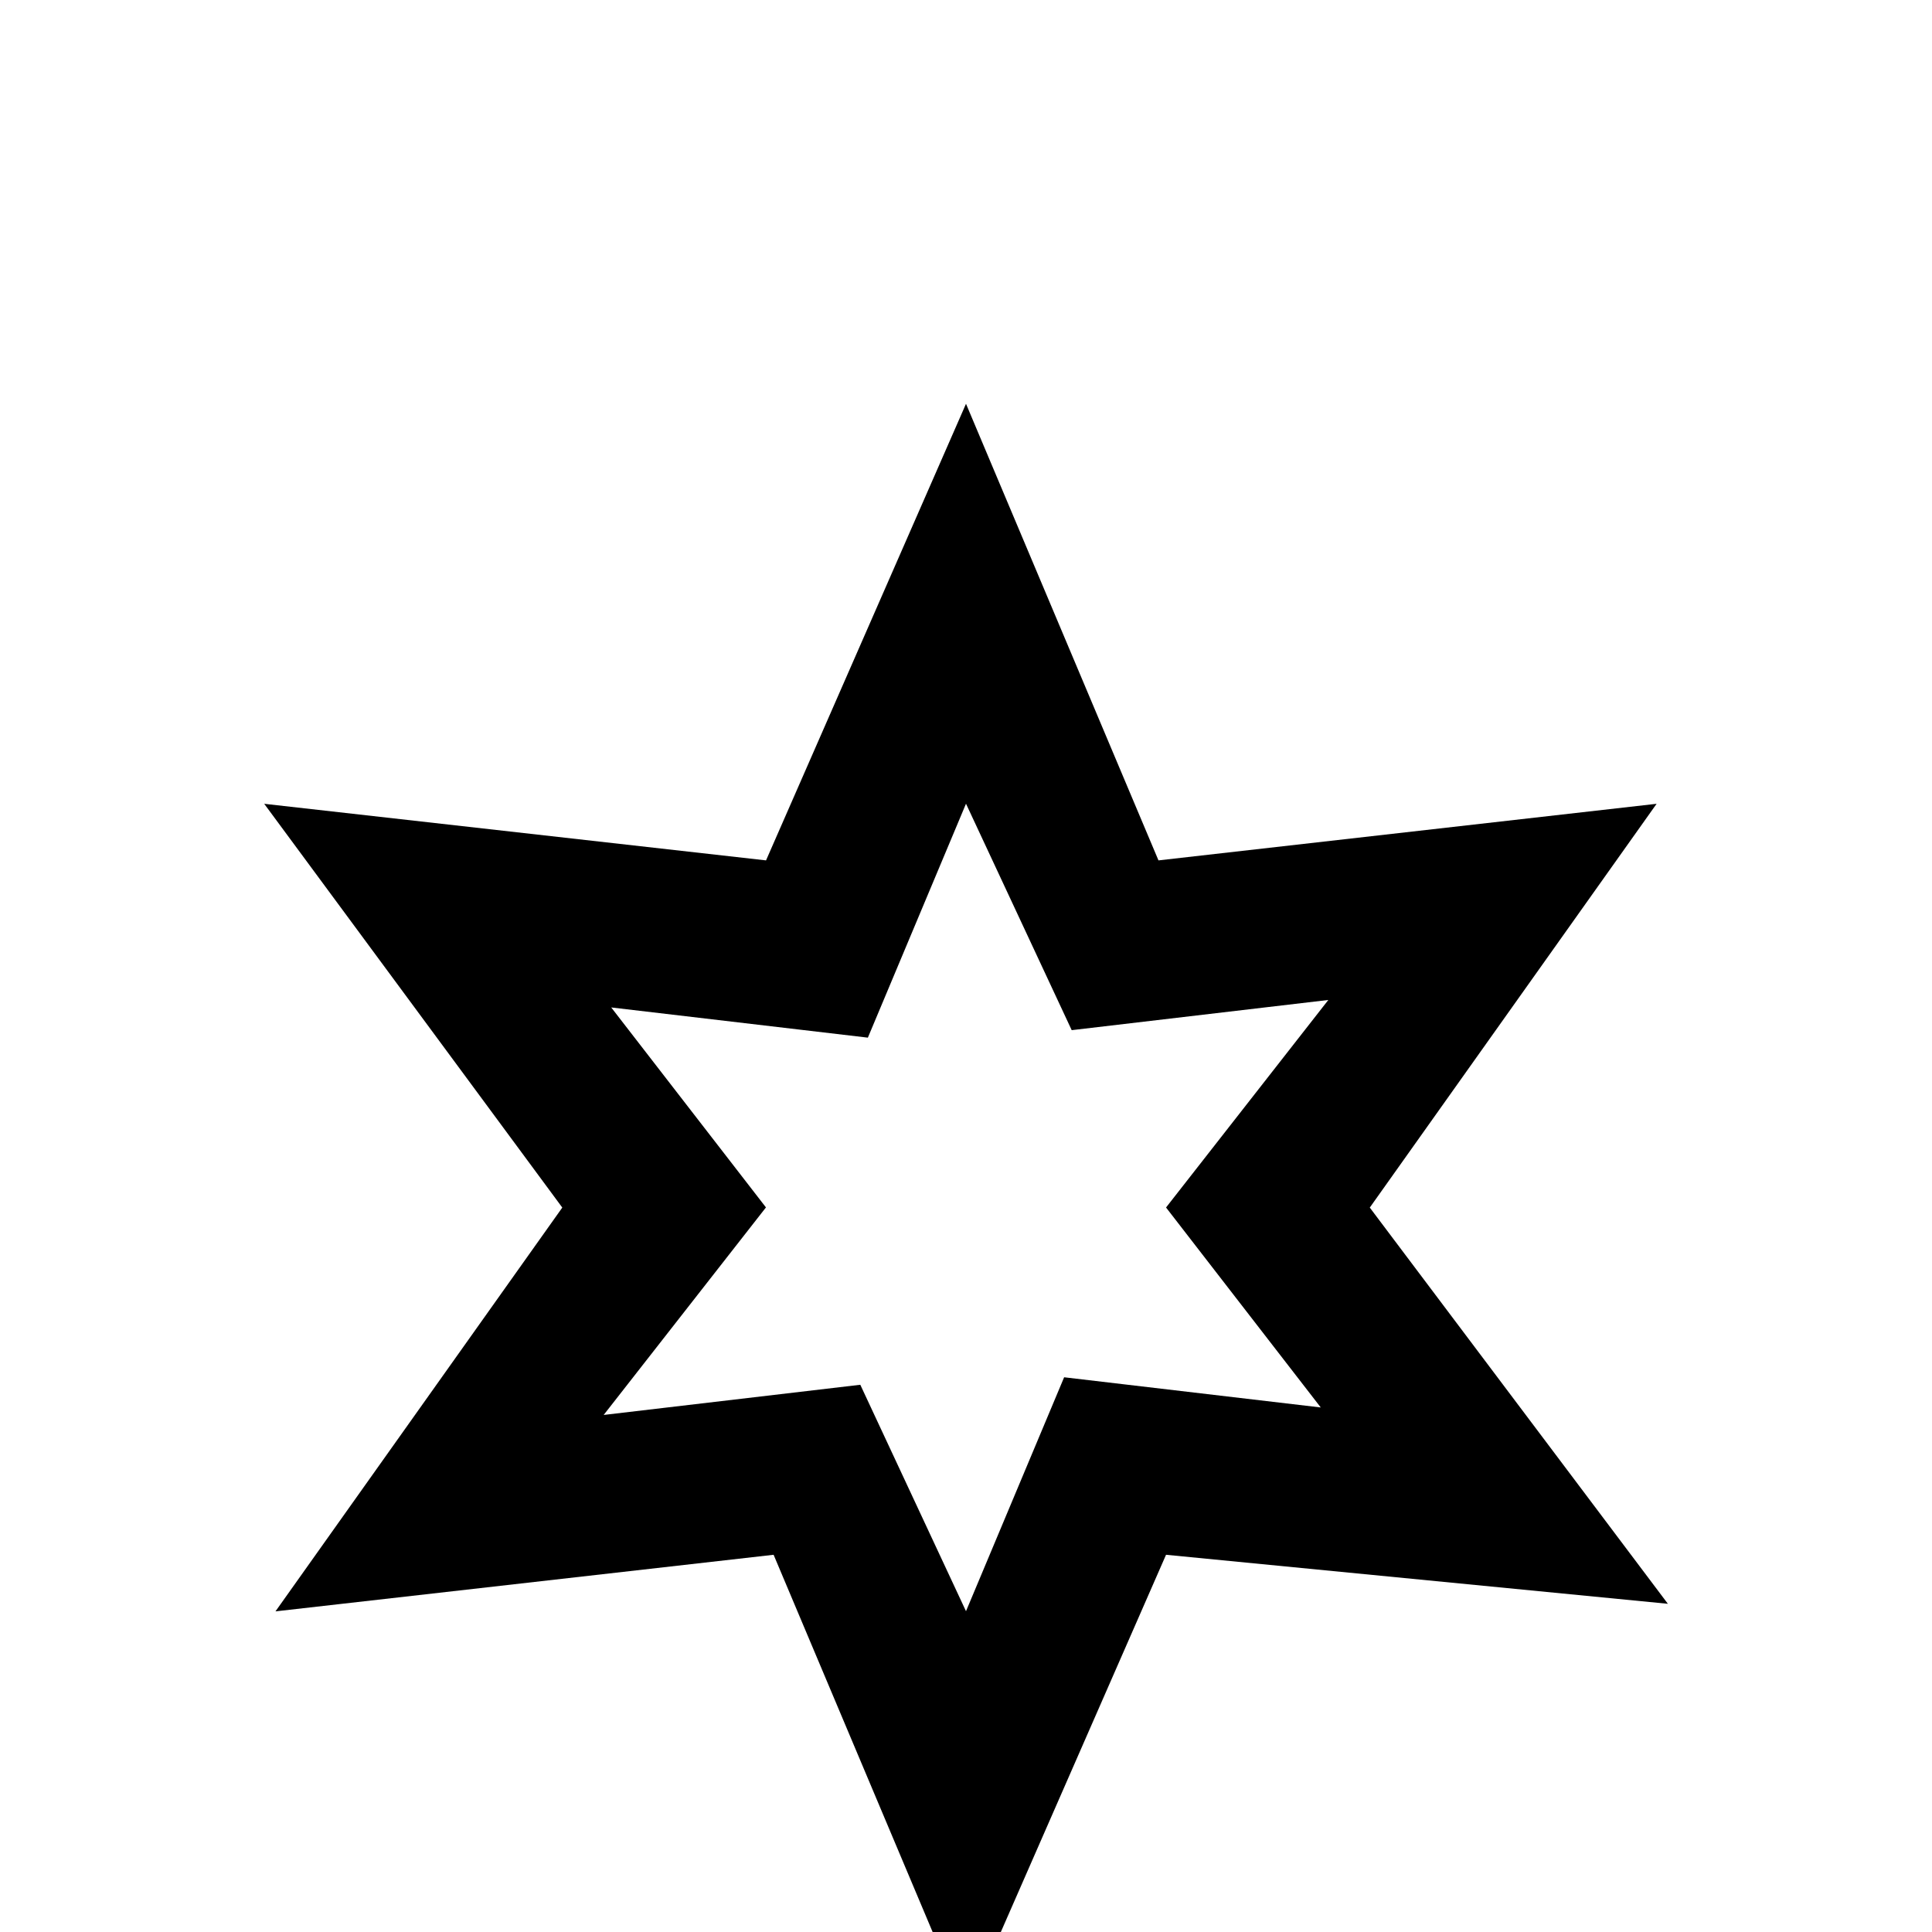 <!-- Generated by IcoMoon.io -->
<svg version="1.1" xmlns="http://www.w3.org/2000/svg" width="24" height="24" viewBox="0 0 24 24">
<title>hexagram_outline</title>
<path d="M12 9.984l1.313 2.813 3.188-0.375-2.016 2.578 1.922 2.484-3.188-0.375-1.219 2.906-1.313-2.813-3.188 0.375 2.016-2.578-1.922-2.484 3.188 0.375zM12 5.016l-2.484 5.672-6.234-0.703 3.703 5.016-3.563 5.016 6.188-0.703 2.391 5.672 2.484-5.672 6.234 0.609-3.703-4.922 3.563-5.016-6.188 0.703z"></path>
</svg>
